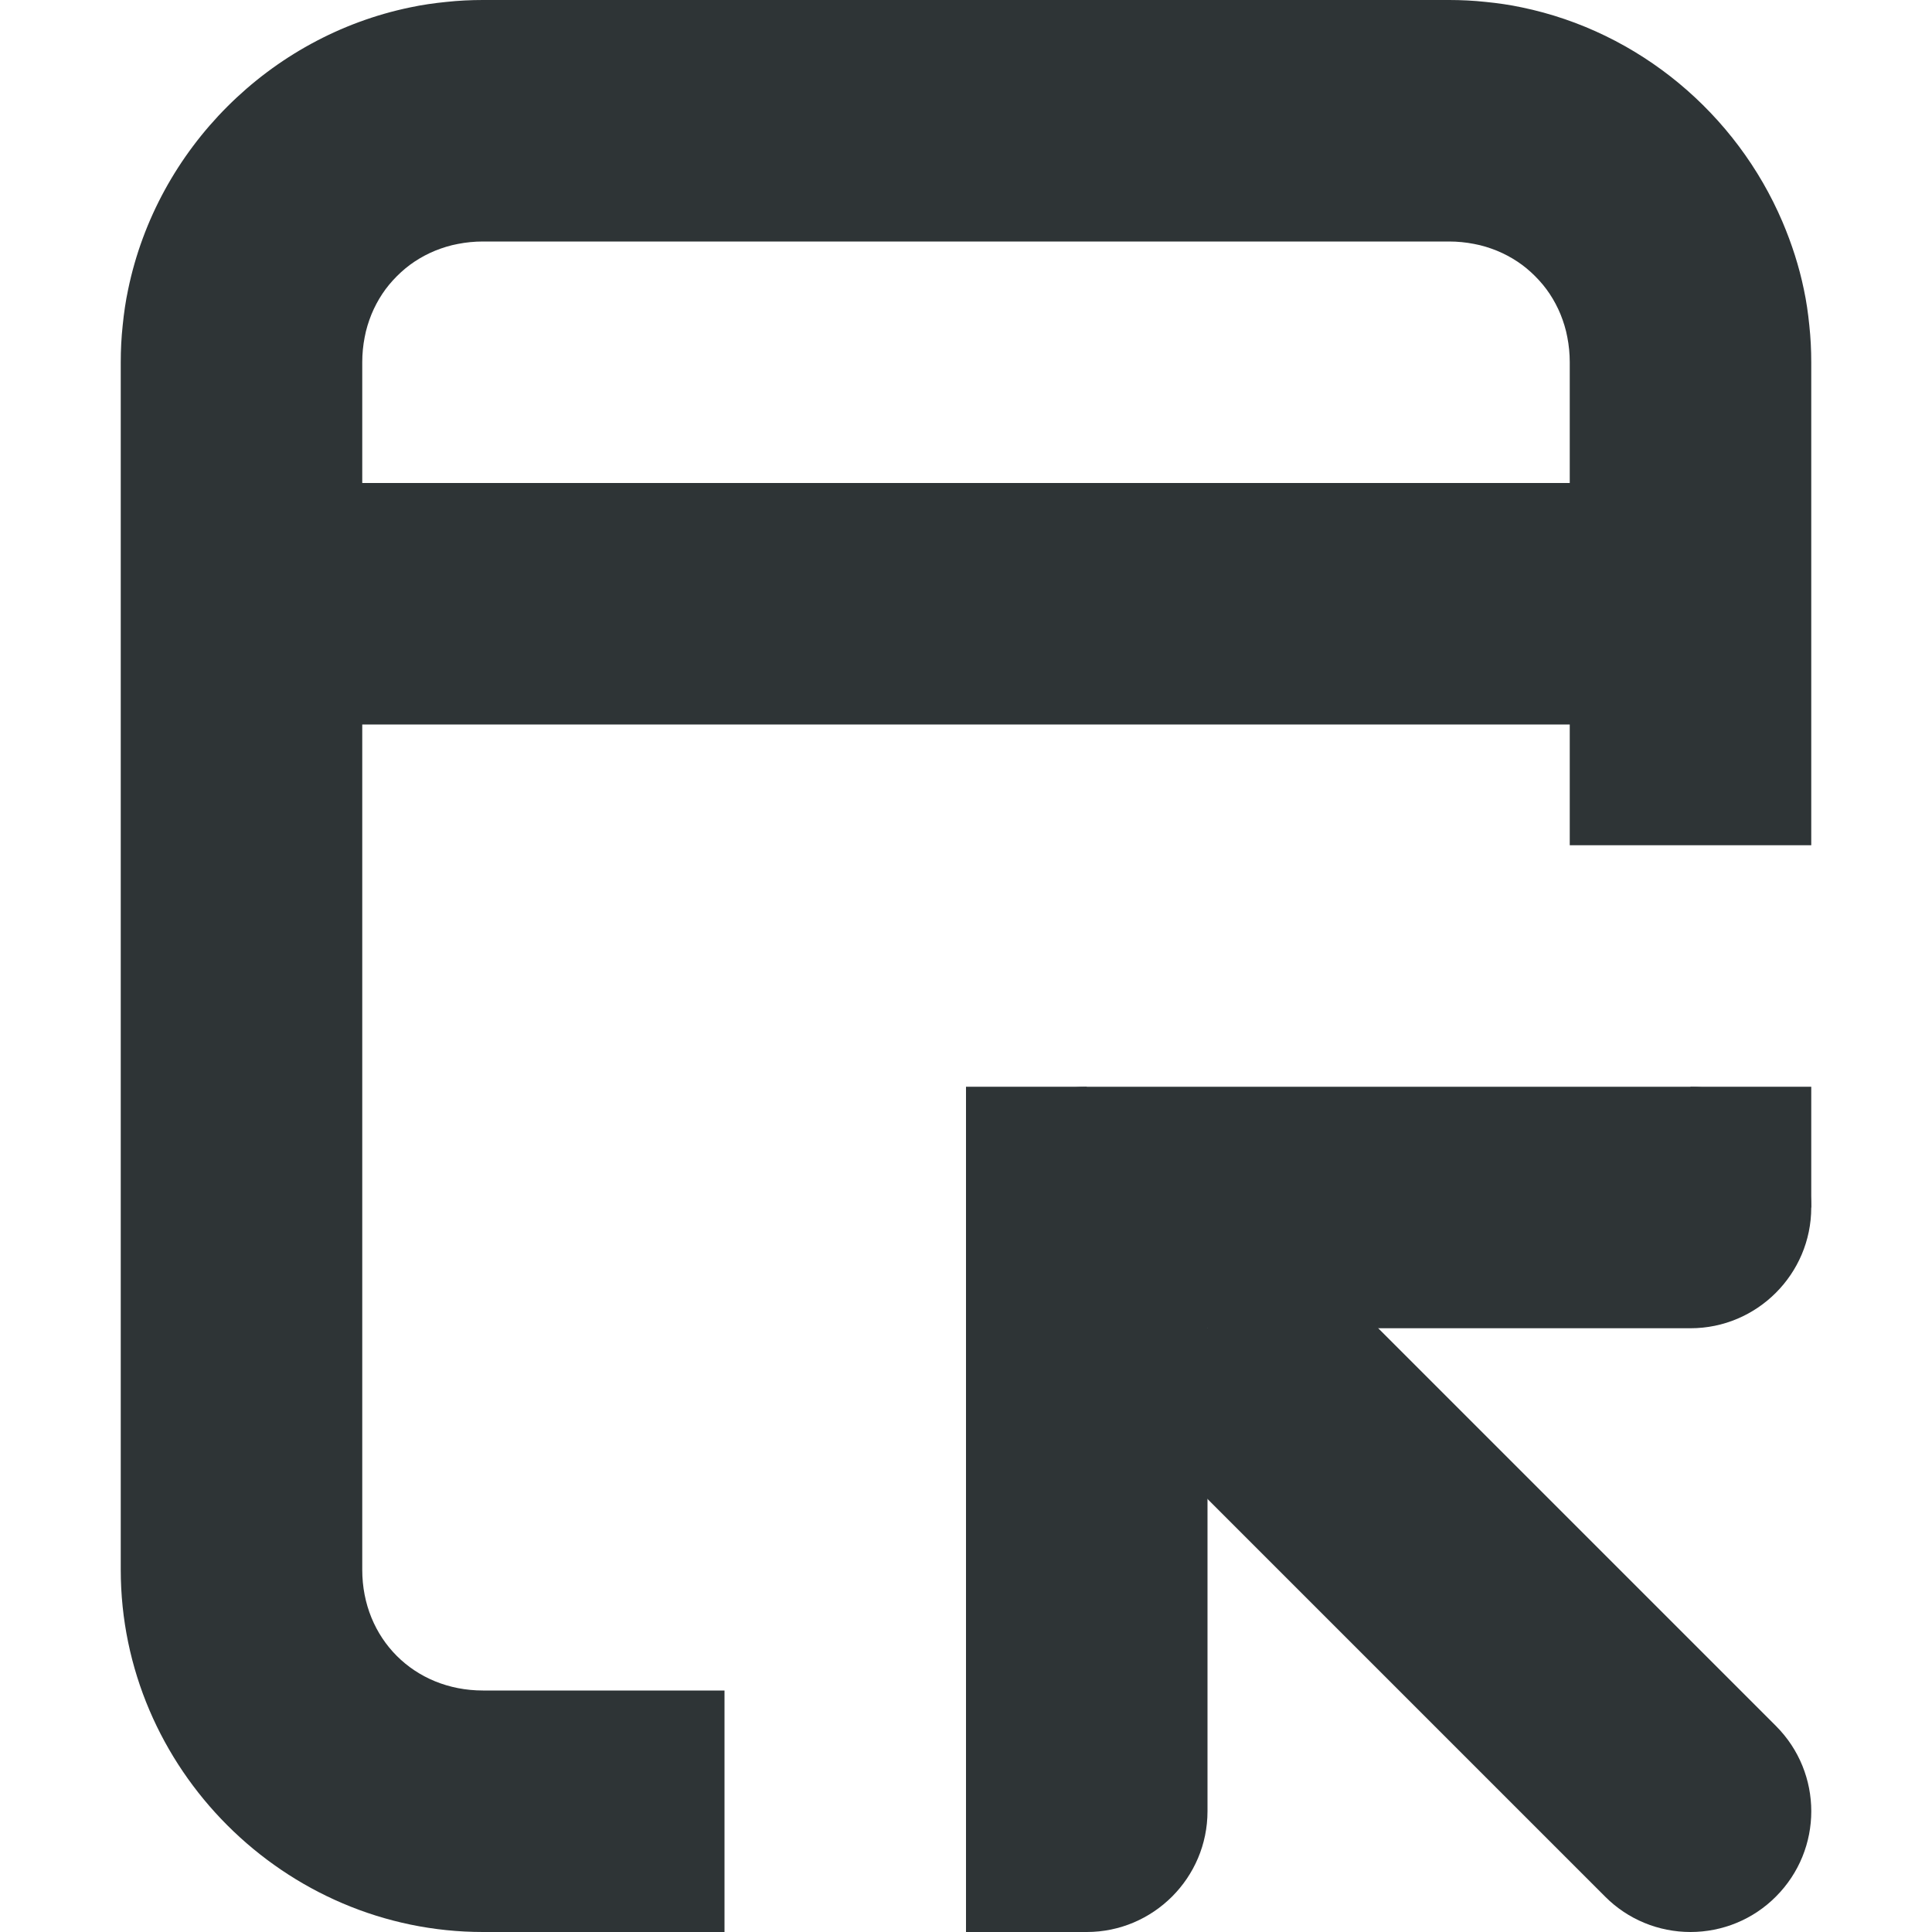 <?xml version="1.0" encoding="UTF-8" standalone="no"?>
<svg
   height="16px"
   viewBox="0 0 16 16"
   width="16px"
   version="1.1"
   id="svg10"
   sodipodi:docname="window-shrink-symbolic.svg"
   inkscape:version="1.2.1 (9c6d41e410, 2022-07-14)"
   xml:space="preserve"
   xmlns:inkscape="http://www.inkscape.org/namespaces/inkscape"
   xmlns:sodipodi="http://sodipodi.sourceforge.net/DTD/sodipodi-0.dtd"
   xmlns="http://www.w3.org/2000/svg"
   xmlns:svg="http://www.w3.org/2000/svg"><defs
     id="defs14" /><sodipodi:namedview
     id="namedview12"
     pagecolor="#ffffff"
     bordercolor="#666666"
     borderopacity="1.0"
     inkscape:pageshadow="2"
     inkscape:pageopacity="0.0"
     inkscape:pagecheckerboard="0"
     showgrid="true"
     inkscape:zoom="16"
     inkscape:cx="5.09375"
     inkscape:cy="19.65625"
     inkscape:window-width="2560"
     inkscape:window-height="1371"
     inkscape:window-x="0"
     inkscape:window-y="32"
     inkscape:window-maximized="1"
     inkscape:current-layer="svg10"
     inkscape:showpageshadow="2"
     inkscape:deskcolor="#d1d1d1"><inkscape:grid
       type="xygrid"
       id="grid831" /></sodipodi:namedview><path
     id="path4"
     style="fill:#2e3436"
     d="M 4 0 C 3.897 0 3.796 0.005 3.695 0.016 C 3.595 0.026 3.496 0.04 3.398 0.061 C 2.232 0.302 1.302 1.232 1.061 2.398 C 1.04 2.496 1.026 2.595 1.016 2.695 C 1.005 2.796 1 2.897 1 3 L 1 6 L 1 13 C 1 14.645 2.355 16 4 16 L 6 16 L 6 14 L 4 14 C 3.43 14 3 13.57 3 13 L 3 6 L 3 3 C 3 2.929 3.007 2.859 3.02 2.793 C 3.032 2.727 3.052 2.664 3.076 2.604 C 3.101 2.543 3.131 2.487 3.166 2.434 C 3.201 2.381 3.242 2.332 3.287 2.287 C 3.332 2.242 3.381 2.201 3.434 2.166 C 3.487 2.131 3.543 2.101 3.604 2.076 C 3.664 2.052 3.727 2.032 3.793 2.02 C 3.859 2.007 3.929 2 4 2 L 10 2 L 12 2 C 12.071 2 12.141 2.007 12.207 2.02 C 12.273 2.032 12.336 2.052 12.396 2.076 C 12.457 2.101 12.513 2.131 12.566 2.166 C 12.619 2.201 12.668 2.242 12.713 2.287 C 12.758 2.332 12.799 2.381 12.834 2.434 C 12.869 2.487 12.899 2.543 12.924 2.604 C 12.948 2.664 12.968 2.727 12.98 2.793 C 12.993 2.859 13 2.929 13 3 L 13 6 L 13 7 L 15 7 L 15 6 L 15 3 C 15 2.897 14.995 2.796 14.984 2.695 C 14.974 2.595 14.96 2.496 14.939 2.398 C 14.899 2.204 14.838 2.017 14.762 1.838 C 14.38 0.942 13.574 0.262 12.602 0.061 C 12.504 0.04 12.405 0.026 12.305 0.016 C 12.204 0.005 12.103 0 12 0 L 10 0 L 4 0 z " /><g
     id="g1262"
     transform="rotate(90,14.5,6.5)"><path
       d="m 24,12 c 0,-0.551 -0.449,-1 -1,-1 H 19 V 7 C 19,6.449 18.551,6 18,6 17.449,6 17,6.449 17,7 v 5 c 0,0.551 0.449,1 1,1 h 5 c 0.551,0 1,-0.449 1,-1 z m 0,0"
       id="path1138"
       style="fill:#2e3436" /><path
       id="path1140"
       style="fill:#2e3436"
       d="M 10,9.586 V 11 H 8.586 l 4.707,4.707 C 13.48,15.895 13.734,16 14,16 c 0.266,0 0.52,-0.105 0.707,-0.293 0.391,-0.391 0.391,-1.023 0,-1.414 z"
       transform="rotate(-90,14.5,6.5)" /><path
       d="m 17,12 h 1 v 1 h -1 z m 0,0"
       id="path1142"
       style="fill:#2e3436" /><path
       d="m 17,6 h 1 v 1 h -1 z m 0,0"
       id="path1144"
       style="fill:#2e3436" /><path
       d="m 23,12 h 1 v 1 h -1 z m 0,0"
       id="path1146"
       style="fill:#2e3436" /></g><path
     d="M 14,4 V 6 H 2 V 4 Z m 0,0"
     id="path6"
     style="fill:#2e3436;stroke-width:1" /></svg>
